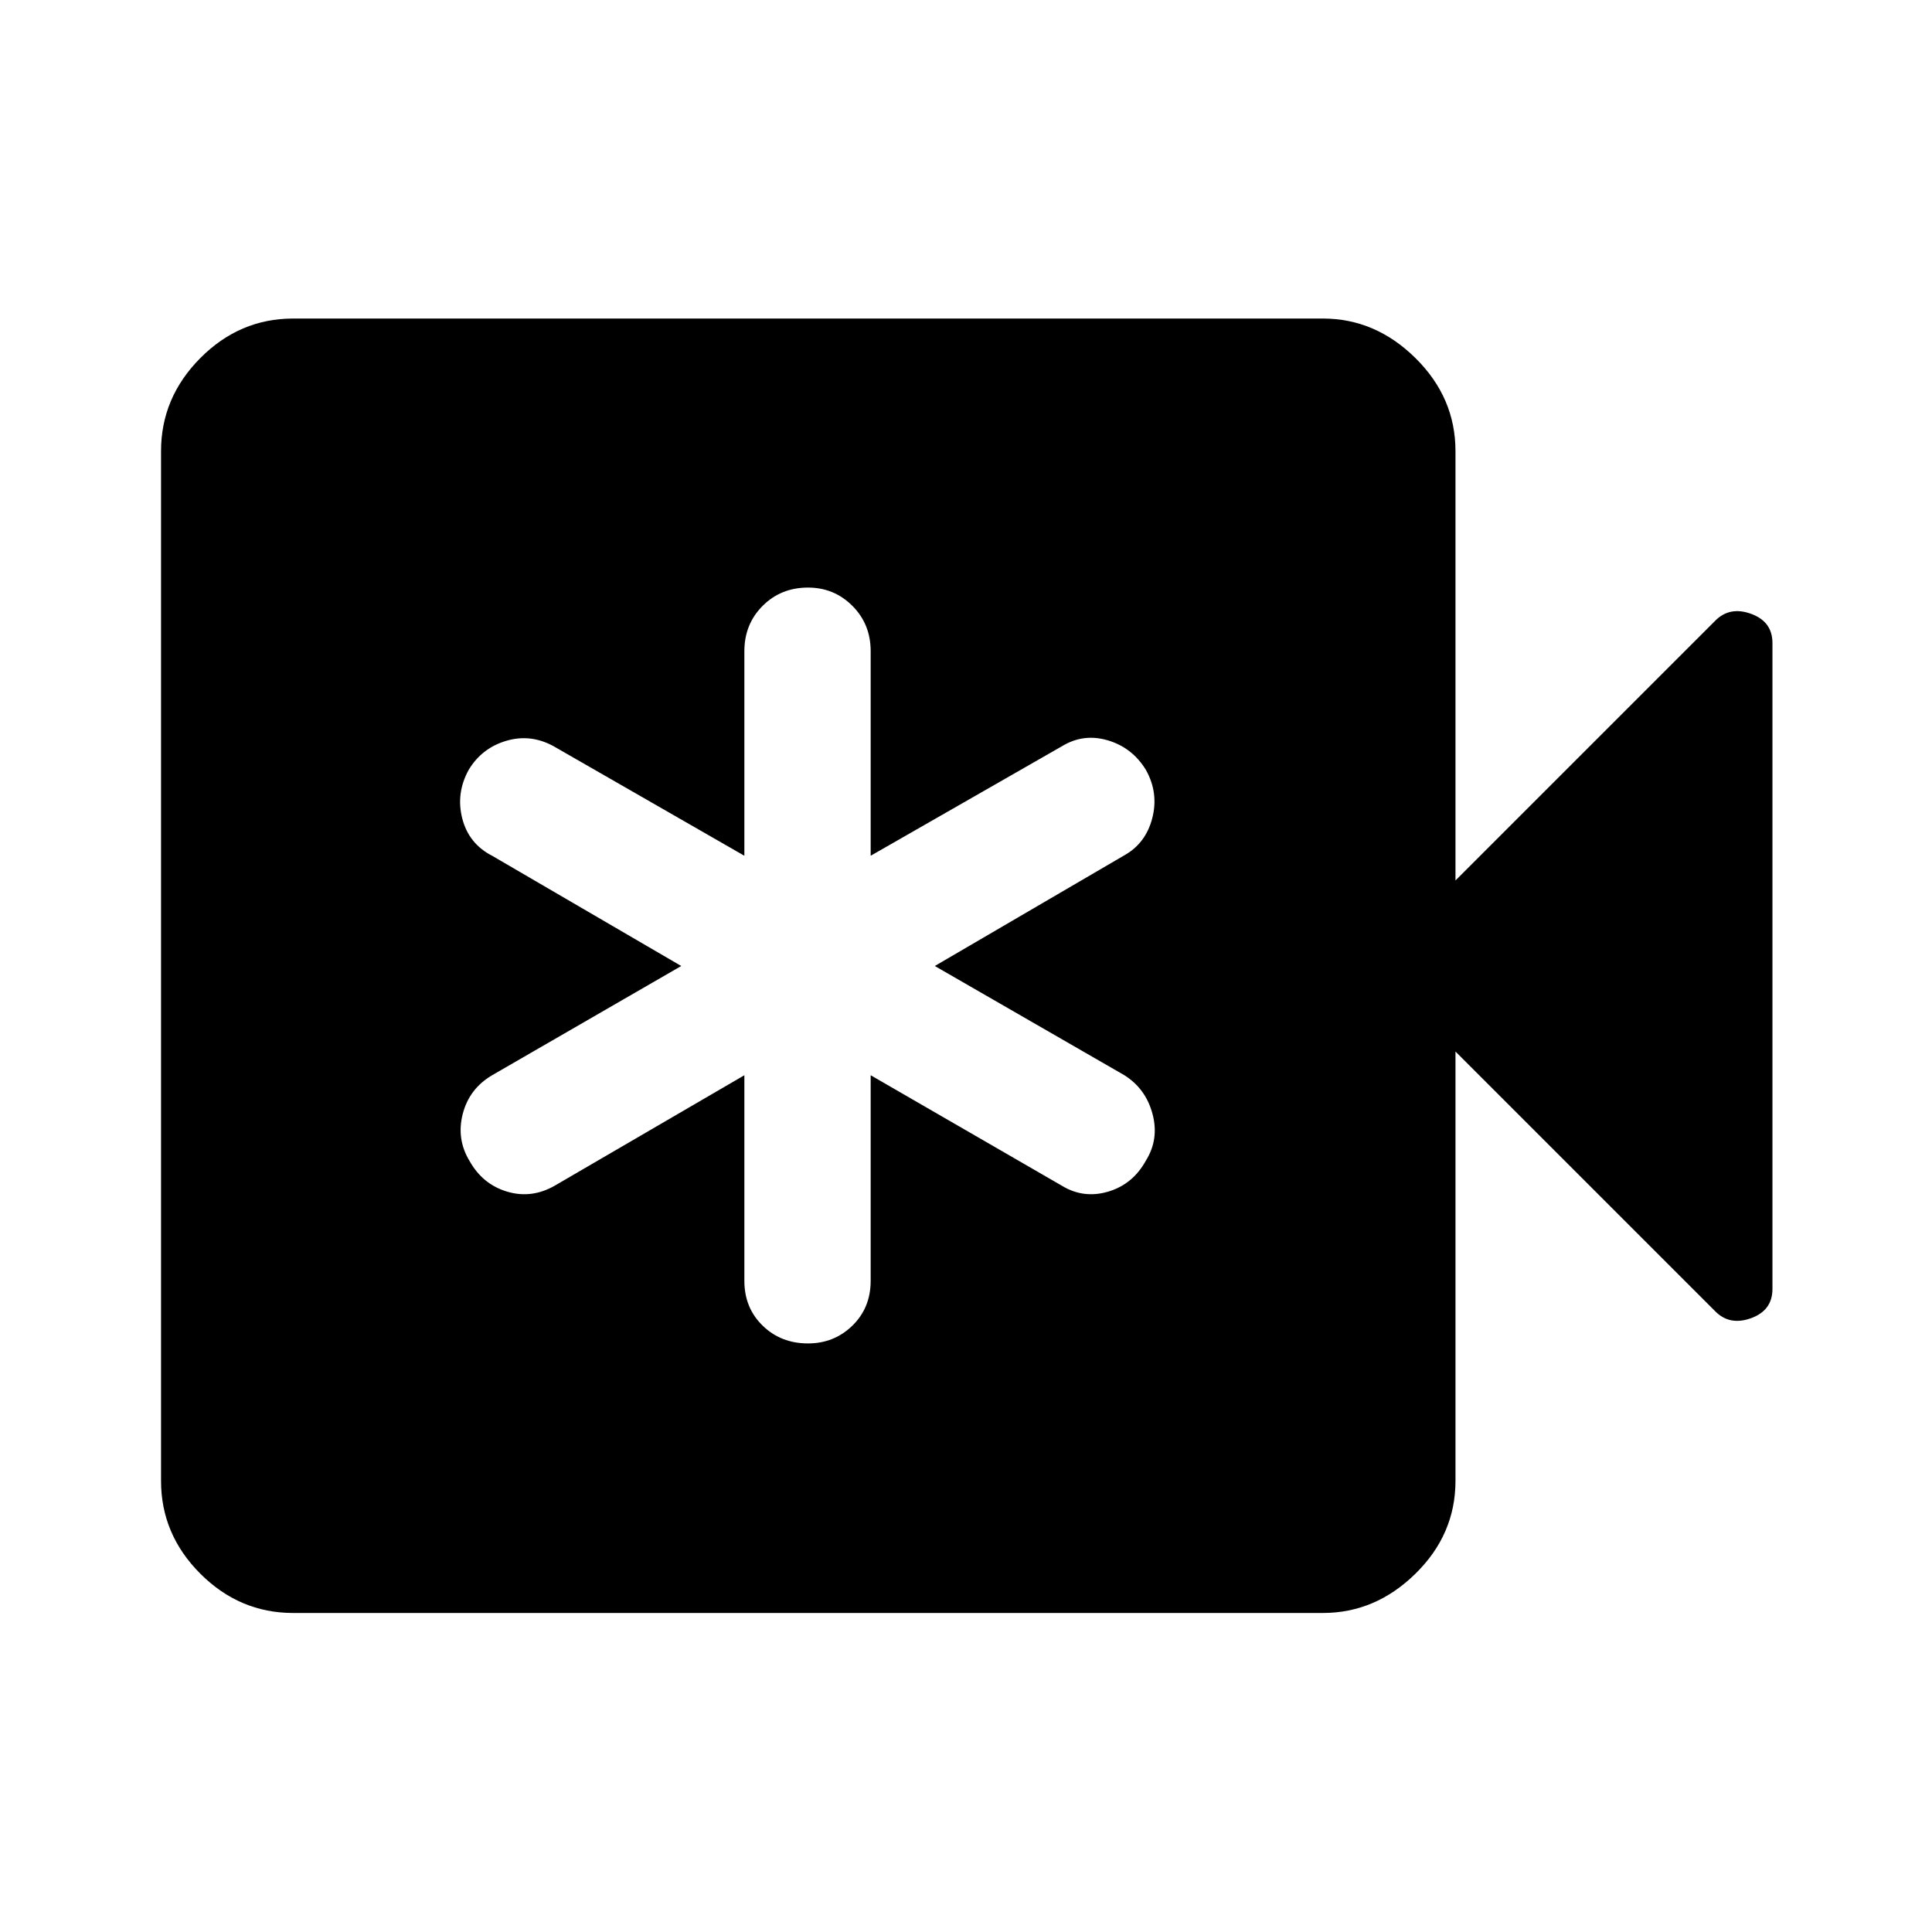 <svg xmlns="http://www.w3.org/2000/svg" height="48" viewBox="0 -960 960 960" width="48"><path d="M369.87-425.72v102.13q0 13.46 9.09 22.3 9.08 8.83 22.54 8.83 12.96 0 22.04-8.83 9.09-8.84 9.09-22.3v-102.13l95.11 54.96q10.72 6.48 22.91 2.87 12.2-3.61 18.68-15.31 6.71-10.71 3.35-23.29-3.35-12.58-14.07-19.29L464.5-480l94.11-54.96q10.72-5.97 13.96-18.55 3.23-12.58-3.24-24.03-6.72-10.96-18.8-14.57-12.07-3.61-22.79 2.87l-95.11 54.46v-101.63q0-13.46-9.09-22.55-9.08-9.08-22.04-9.08-13.46 0-22.54 9.08-9.09 9.09-9.09 22.55v101.63l-94.85-54.46q-11.45-6.24-23.53-2.63-12.08 3.61-18.56 14.33-6.47 11.69-3.23 24.27 3.23 12.57 14.93 18.55L338.5-480l-93.87 54.22q-11.46 6.71-14.7 19.29-3.23 12.58 3.48 23.53 6.48 11.46 18.56 15.07 12.07 3.61 23.53-2.87l94.37-54.96Zm-224.22 267.2q-26.58 0-46.11-19.52-19.52-19.53-19.52-46.11v-511.7q0-26.58 19.52-46.23 19.53-19.64 46.11-19.64h511.7q26.08 0 45.98 19.64 19.89 19.65 19.89 46.23v213.35l128.91-128.91q7.22-7.46 17.9-3.61 10.69 3.85 10.69 14.54v320.96q0 10.69-10.69 14.54-10.68 3.85-17.9-3.61L723.22-437.5v213.35q0 26.58-19.89 46.11-19.9 19.52-45.98 19.52h-511.7Z"/></svg>